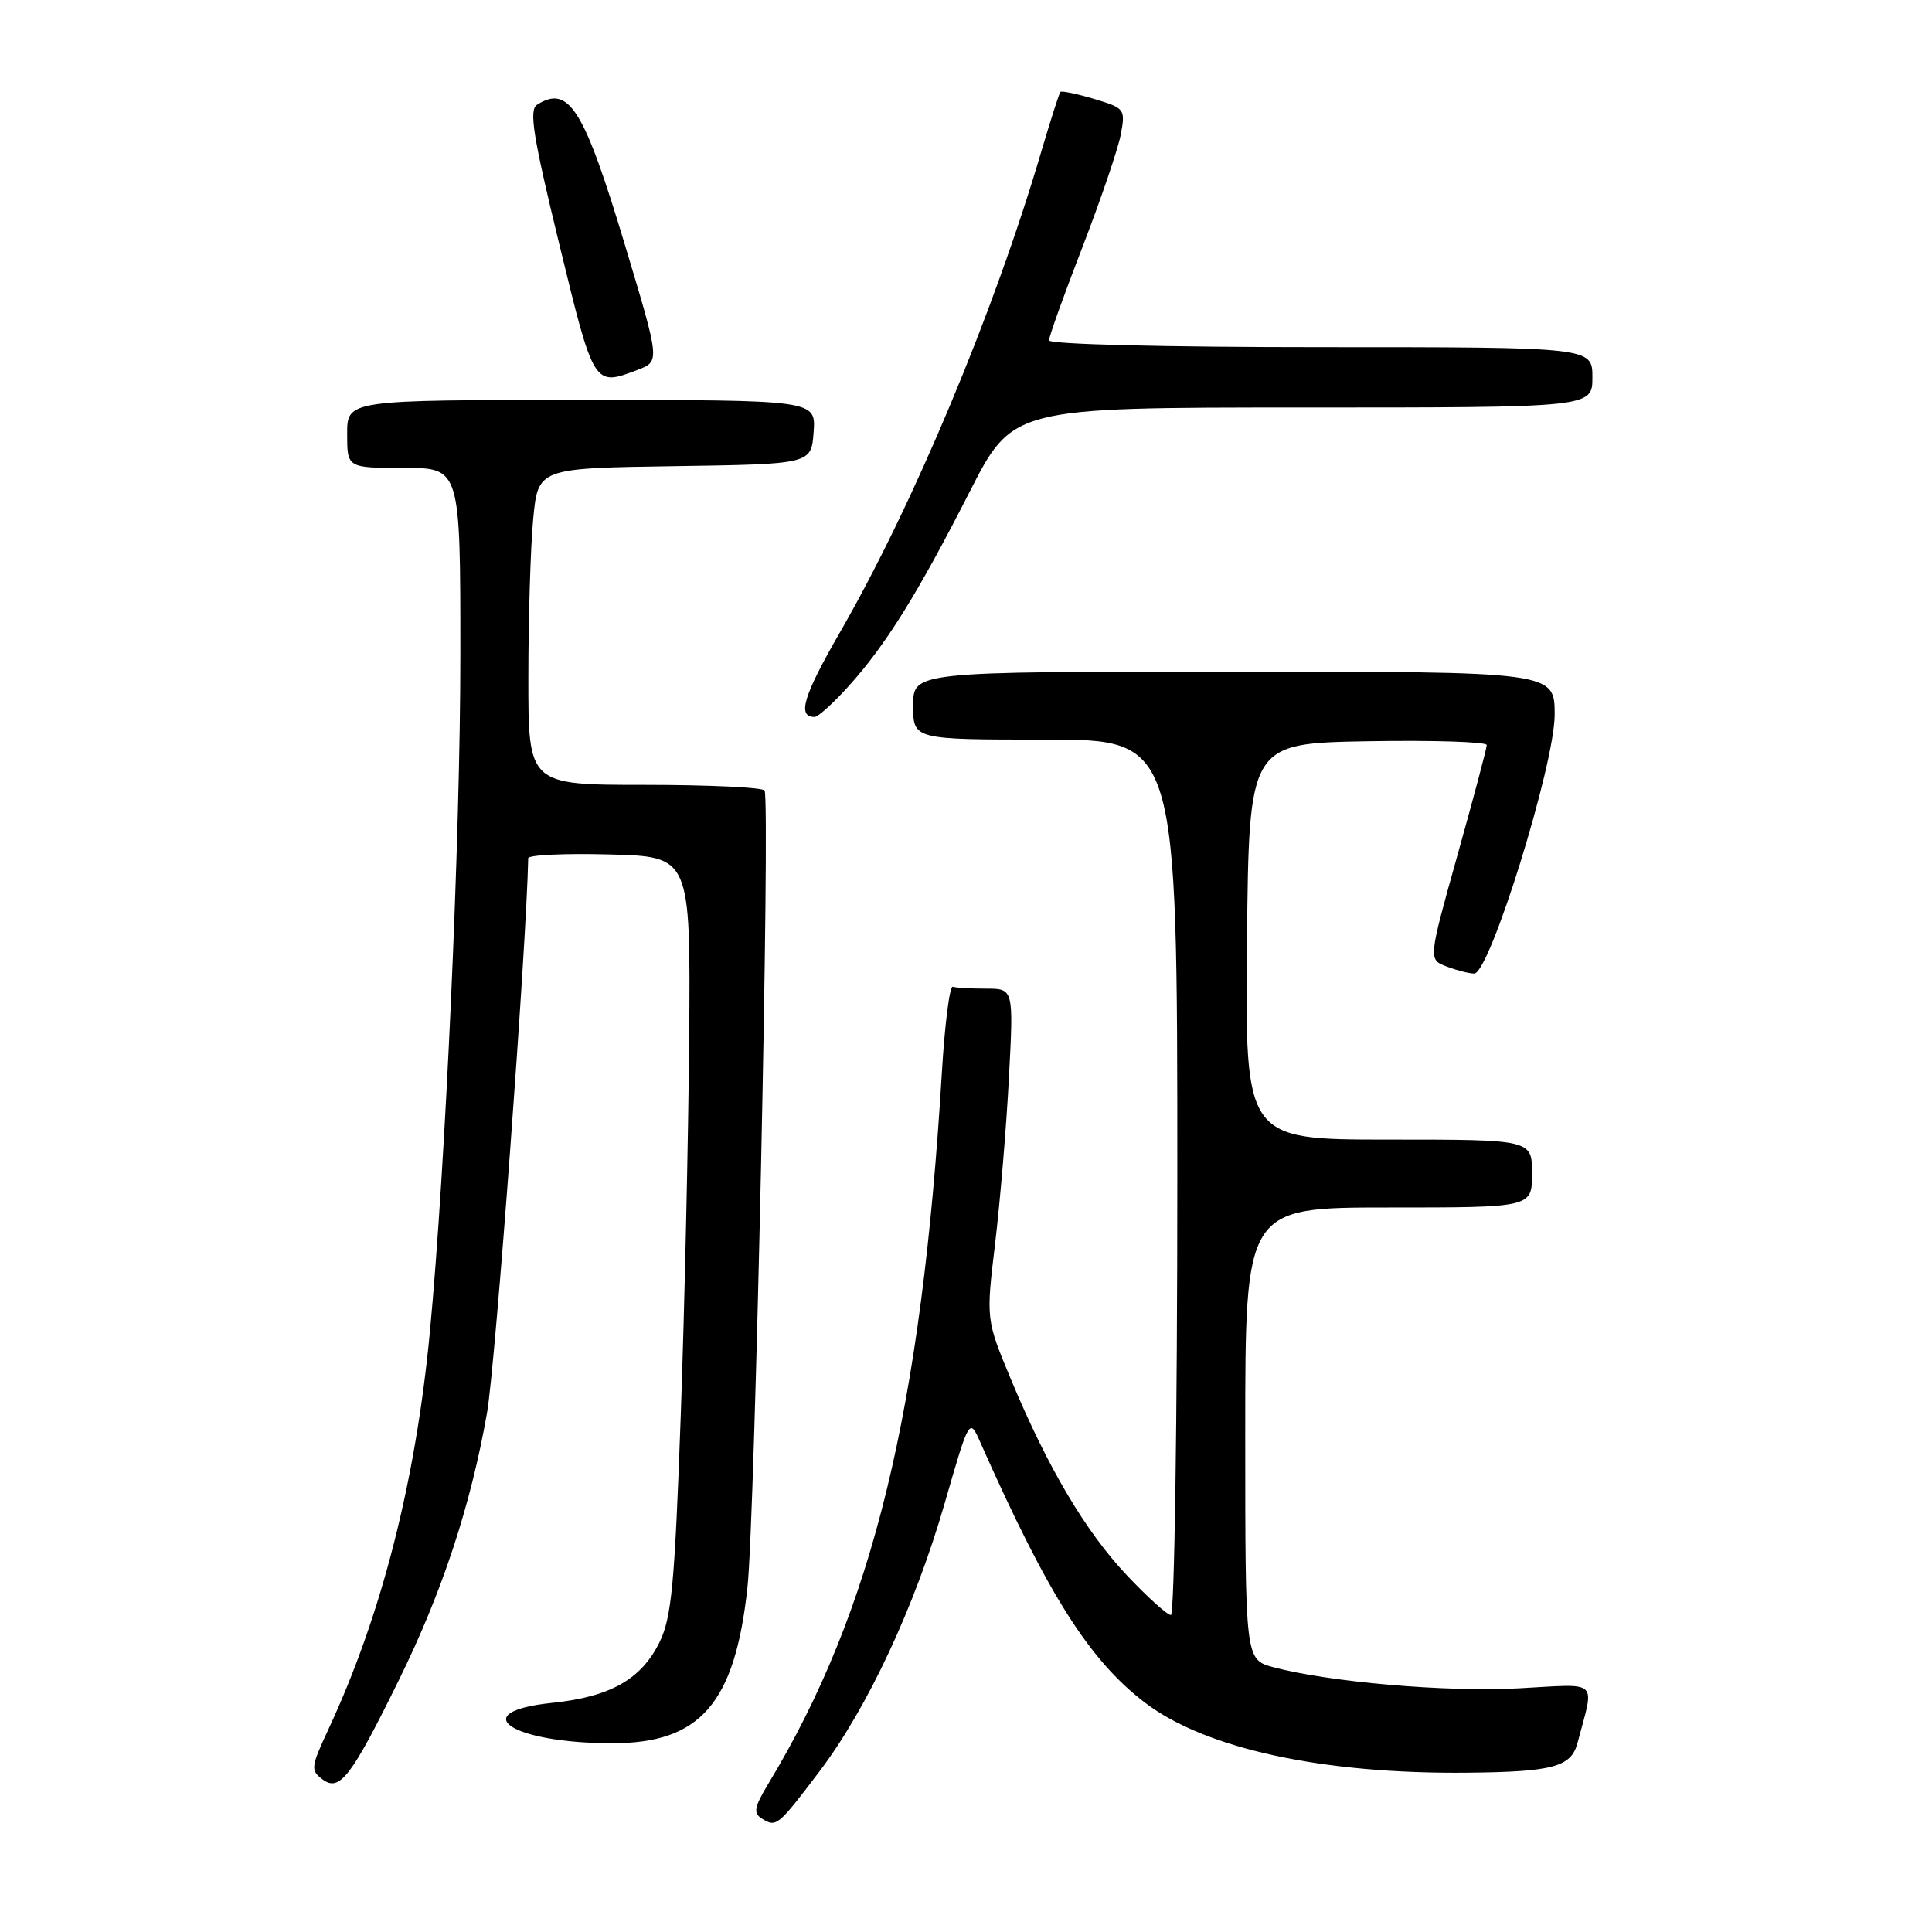 <?xml version="1.0" encoding="UTF-8" standalone="no"?>
<!DOCTYPE svg PUBLIC "-//W3C//DTD SVG 1.1//EN" "http://www.w3.org/Graphics/SVG/1.1/DTD/svg11.dtd" >
<svg xmlns="http://www.w3.org/2000/svg" xmlns:xlink="http://www.w3.org/1999/xlink" version="1.1" viewBox="0 0 256 256">
 <g >
 <path fill="currentColor"
d=" M 108.57 234.74 C 114.95 226.32 121.23 212.87 125.18 199.17 C 128.45 187.84 128.45 187.84 129.92 191.17 C 138.86 211.32 144.35 219.99 151.71 225.61 C 159.73 231.72 175.24 235.09 194.50 234.89 C 205.75 234.78 208.19 234.12 209.02 230.97 C 211.29 222.37 212.11 223.13 201.25 223.71 C 191.68 224.23 176.15 222.89 168.75 220.92 C 165.00 219.92 165.00 219.92 165.00 189.96 C 165.00 160.00 165.00 160.00 184.00 160.00 C 203.00 160.00 203.00 160.00 203.00 155.50 C 203.00 151.00 203.00 151.00 183.98 151.00 C 164.97 151.00 164.97 151.00 165.23 124.75 C 165.50 98.50 165.50 98.50 181.25 98.22 C 189.91 98.07 197.00 98.30 197.00 98.72 C 197.00 99.15 195.25 105.72 193.12 113.32 C 189.25 127.15 189.25 127.15 191.69 128.07 C 193.03 128.58 194.68 129.00 195.34 129.00 C 197.39 129.00 206.00 101.31 206.00 94.71 C 206.00 89.00 206.00 89.00 163.50 89.00 C 121.00 89.00 121.00 89.00 121.00 93.50 C 121.00 98.00 121.00 98.00 138.50 98.00 C 156.00 98.00 156.00 98.00 156.00 156.00 C 156.00 187.90 155.62 214.00 155.15 214.00 C 154.67 214.00 152.06 211.64 149.33 208.75 C 143.82 202.91 138.82 194.46 133.91 182.67 C 130.65 174.83 130.65 174.83 131.87 164.67 C 132.53 159.07 133.36 149.21 133.69 142.75 C 134.31 131.00 134.31 131.00 130.65 131.00 C 128.64 131.00 126.66 130.89 126.25 130.75 C 125.84 130.61 125.19 135.68 124.81 142.00 C 122.12 186.88 115.65 213.44 101.84 236.30 C 99.92 239.48 99.78 240.25 100.98 240.99 C 102.87 242.16 103.09 241.97 108.57 234.74 Z  M 52.91 222.50 C 58.61 210.91 62.39 199.43 64.54 187.17 C 65.64 180.91 69.78 125.11 69.99 113.72 C 69.99 113.29 74.84 113.06 80.75 113.22 C 91.50 113.50 91.50 113.50 91.32 137.50 C 91.21 150.70 90.71 173.26 90.20 187.64 C 89.40 209.99 88.99 214.34 87.38 217.62 C 84.97 222.52 80.87 224.84 73.16 225.64 C 61.59 226.85 67.72 230.98 81.10 230.99 C 92.79 231.00 97.37 225.74 99.04 210.36 C 100.04 201.24 102.08 106.09 101.31 104.75 C 101.08 104.34 93.93 104.00 85.44 104.00 C 70.00 104.00 70.00 104.00 70.01 89.75 C 70.01 81.91 70.30 72.47 70.65 68.77 C 71.29 62.04 71.29 62.04 89.39 61.77 C 107.50 61.50 107.50 61.50 107.81 57.25 C 108.11 53.00 108.11 53.00 77.06 53.00 C 46.00 53.00 46.00 53.00 46.00 57.50 C 46.00 62.00 46.00 62.00 53.50 62.00 C 61.00 62.00 61.00 62.00 61.00 86.75 C 61.00 111.00 59.03 154.68 56.96 176.50 C 55.08 196.29 50.56 214.01 43.54 229.09 C 41.19 234.14 41.13 234.58 42.74 235.78 C 45.01 237.47 46.53 235.48 52.91 222.50 Z  M 112.43 90.94 C 117.34 85.51 121.56 78.74 128.44 65.25 C 134.17 54.00 134.17 54.00 172.59 54.00 C 211.00 54.00 211.00 54.00 211.00 50.00 C 211.00 46.00 211.00 46.00 175.00 46.00 C 154.30 46.00 139.00 45.62 139.00 45.10 C 139.00 44.60 140.99 39.04 143.43 32.74 C 145.86 26.44 148.15 19.73 148.51 17.82 C 149.14 14.45 149.04 14.33 144.98 13.11 C 142.68 12.42 140.67 12.01 140.51 12.18 C 140.34 12.36 139.22 15.88 138.00 20.00 C 131.72 41.36 121.02 66.92 111.29 83.80 C 106.43 92.24 105.60 95.00 107.94 95.00 C 108.40 95.00 110.42 93.17 112.43 90.94 Z  M 84.46 49.02 C 87.46 47.87 87.47 47.98 82.82 32.50 C 77.37 14.38 75.38 11.20 71.16 13.88 C 70.07 14.57 70.63 18.08 74.11 32.37 C 78.71 51.27 78.67 51.22 84.46 49.02 Z "/>
</g>
</svg>
